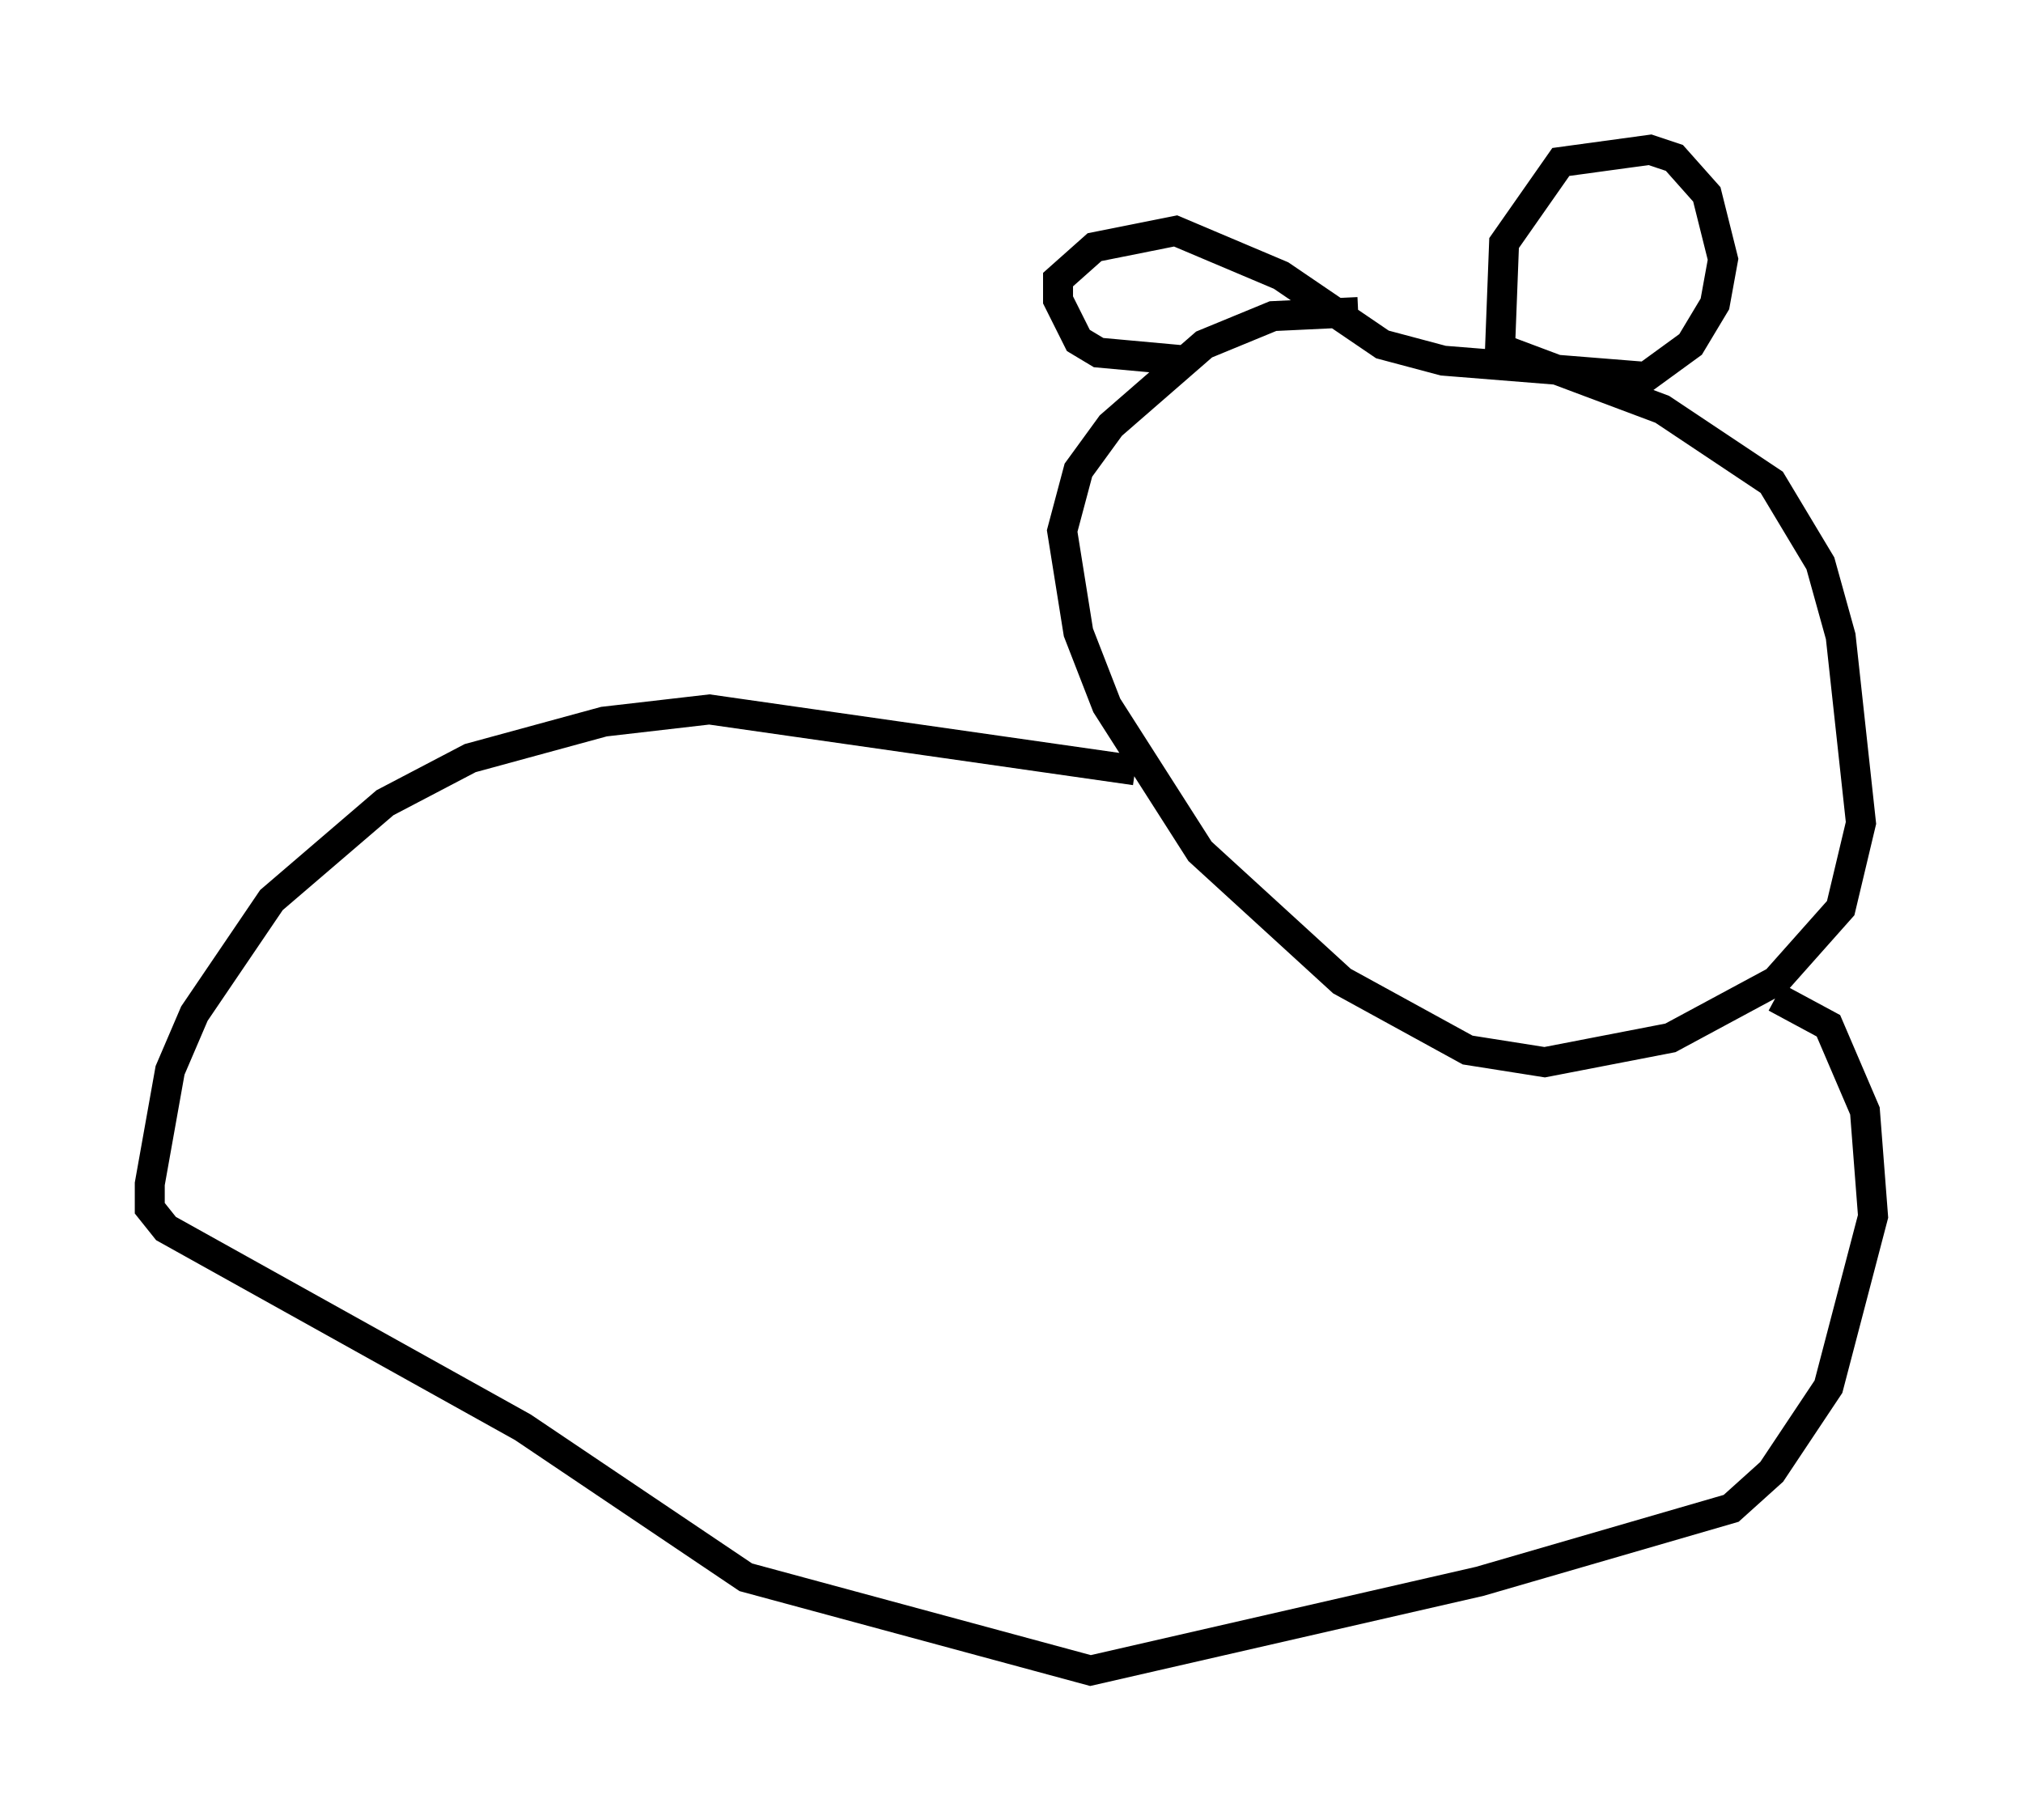 <?xml version="1.0" encoding="utf-8" ?>
<svg baseProfile="full" height="60.744" version="1.1" width="67.51" xmlns="http://www.w3.org/2000/svg" xmlns:ev="http://www.w3.org/2001/xml-events" xmlns:xlink="http://www.w3.org/1999/xlink"><defs /><rect fill="white" height="60.744" width="67.51" x="0" y="0" /><path d="M50.06, 11.631 m-4.736, -1.218 l-2.842, 0.135 -2.3, 0.947 l-3.112, 2.706 -1.083, 1.488 l-0.541, 2.03 0.541, 3.383 l0.947, 2.436 3.112, 4.871 l4.736, 4.33 4.195, 2.3 l2.571, 0.406 4.195, -0.812 l3.518, -1.894 2.165, -2.436 l0.677, -2.842 -0.677, -6.225 l-0.677, -2.436 -1.624, -2.706 l-3.654, -2.436 -5.413, -2.03 l0.135, -3.518 1.894, -2.706 l2.977, -0.406 0.812, 0.271 l1.083, 1.218 0.541, 2.165 l-0.271, 1.488 -0.812, 1.353 l-1.488, 1.083 -6.766, -0.541 l-2.03, -0.541 -3.383, -2.3 l-3.518, -1.488 -2.706, 0.541 l-1.218, 1.083 0.0, 0.677 l0.677, 1.353 0.677, 0.406 l2.977, 0.271 m-1.759, 13.667 l-14.208, -2.03 -3.518, 0.406 l-4.465, 1.218 -2.842, 1.488 l-3.789, 3.248 -2.571, 3.789 l-0.812, 1.894 -0.677, 3.789 l0.0, 0.812 0.541, 0.677 l11.908, 6.631 7.442, 5.007 l11.502, 3.112 12.99, -2.977 l8.39, -2.436 1.353, -1.218 l1.894, -2.842 1.488, -5.683 l-0.271, -3.518 -1.218, -2.842 l-1.759, -0.947 " fill="none" stroke="black" stroke-width="1" /></svg>